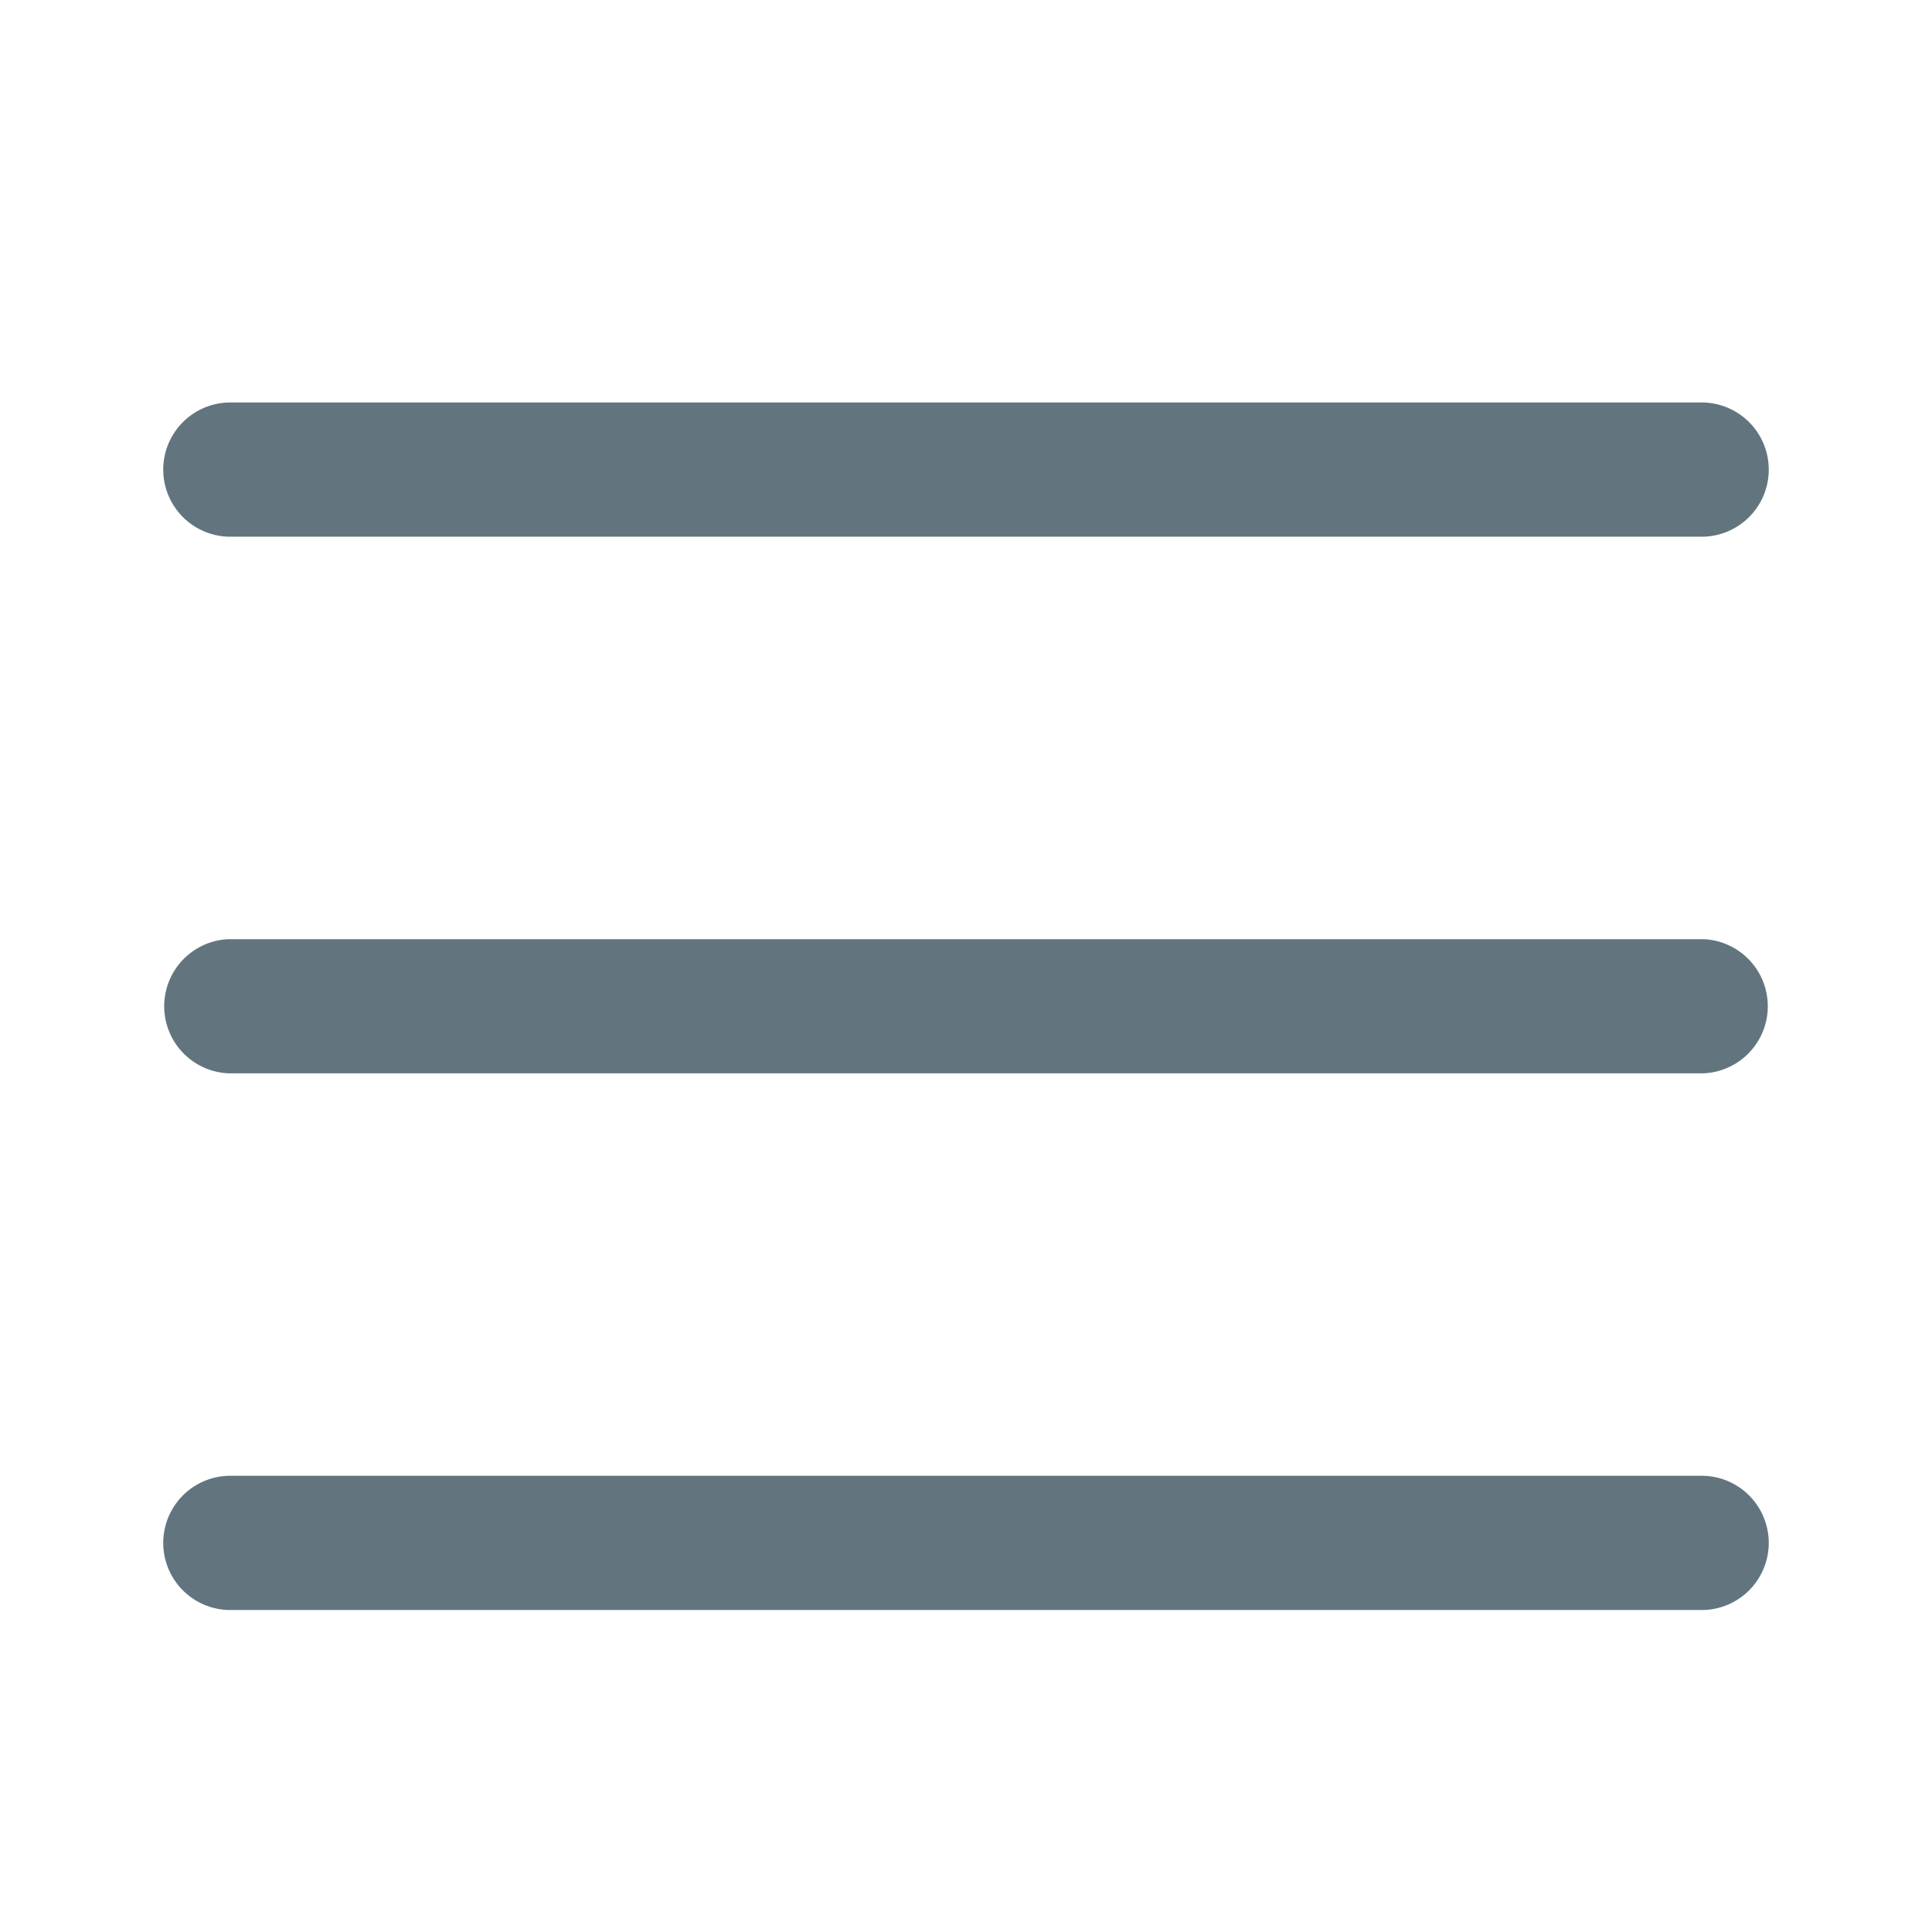 <svg xmlns="http://www.w3.org/2000/svg" fill="none" viewBox="0 0 24 24"><path fill="#62757E" fill-rule="evenodd" d="M21.167 13.333H2.833a.834.834 0 0 1 0-1.666h18.334a.834.834 0 0 1 0 1.666m0-6.666H2.833a.834.834 0 0 1 0-1.667h18.334a.834.834 0 0 1 0 1.667M2.833 18.333h18.334a.834.834 0 0 1 0 1.667H2.833a.834.834 0 0 1 0-1.667" clip-rule="evenodd"/></svg>